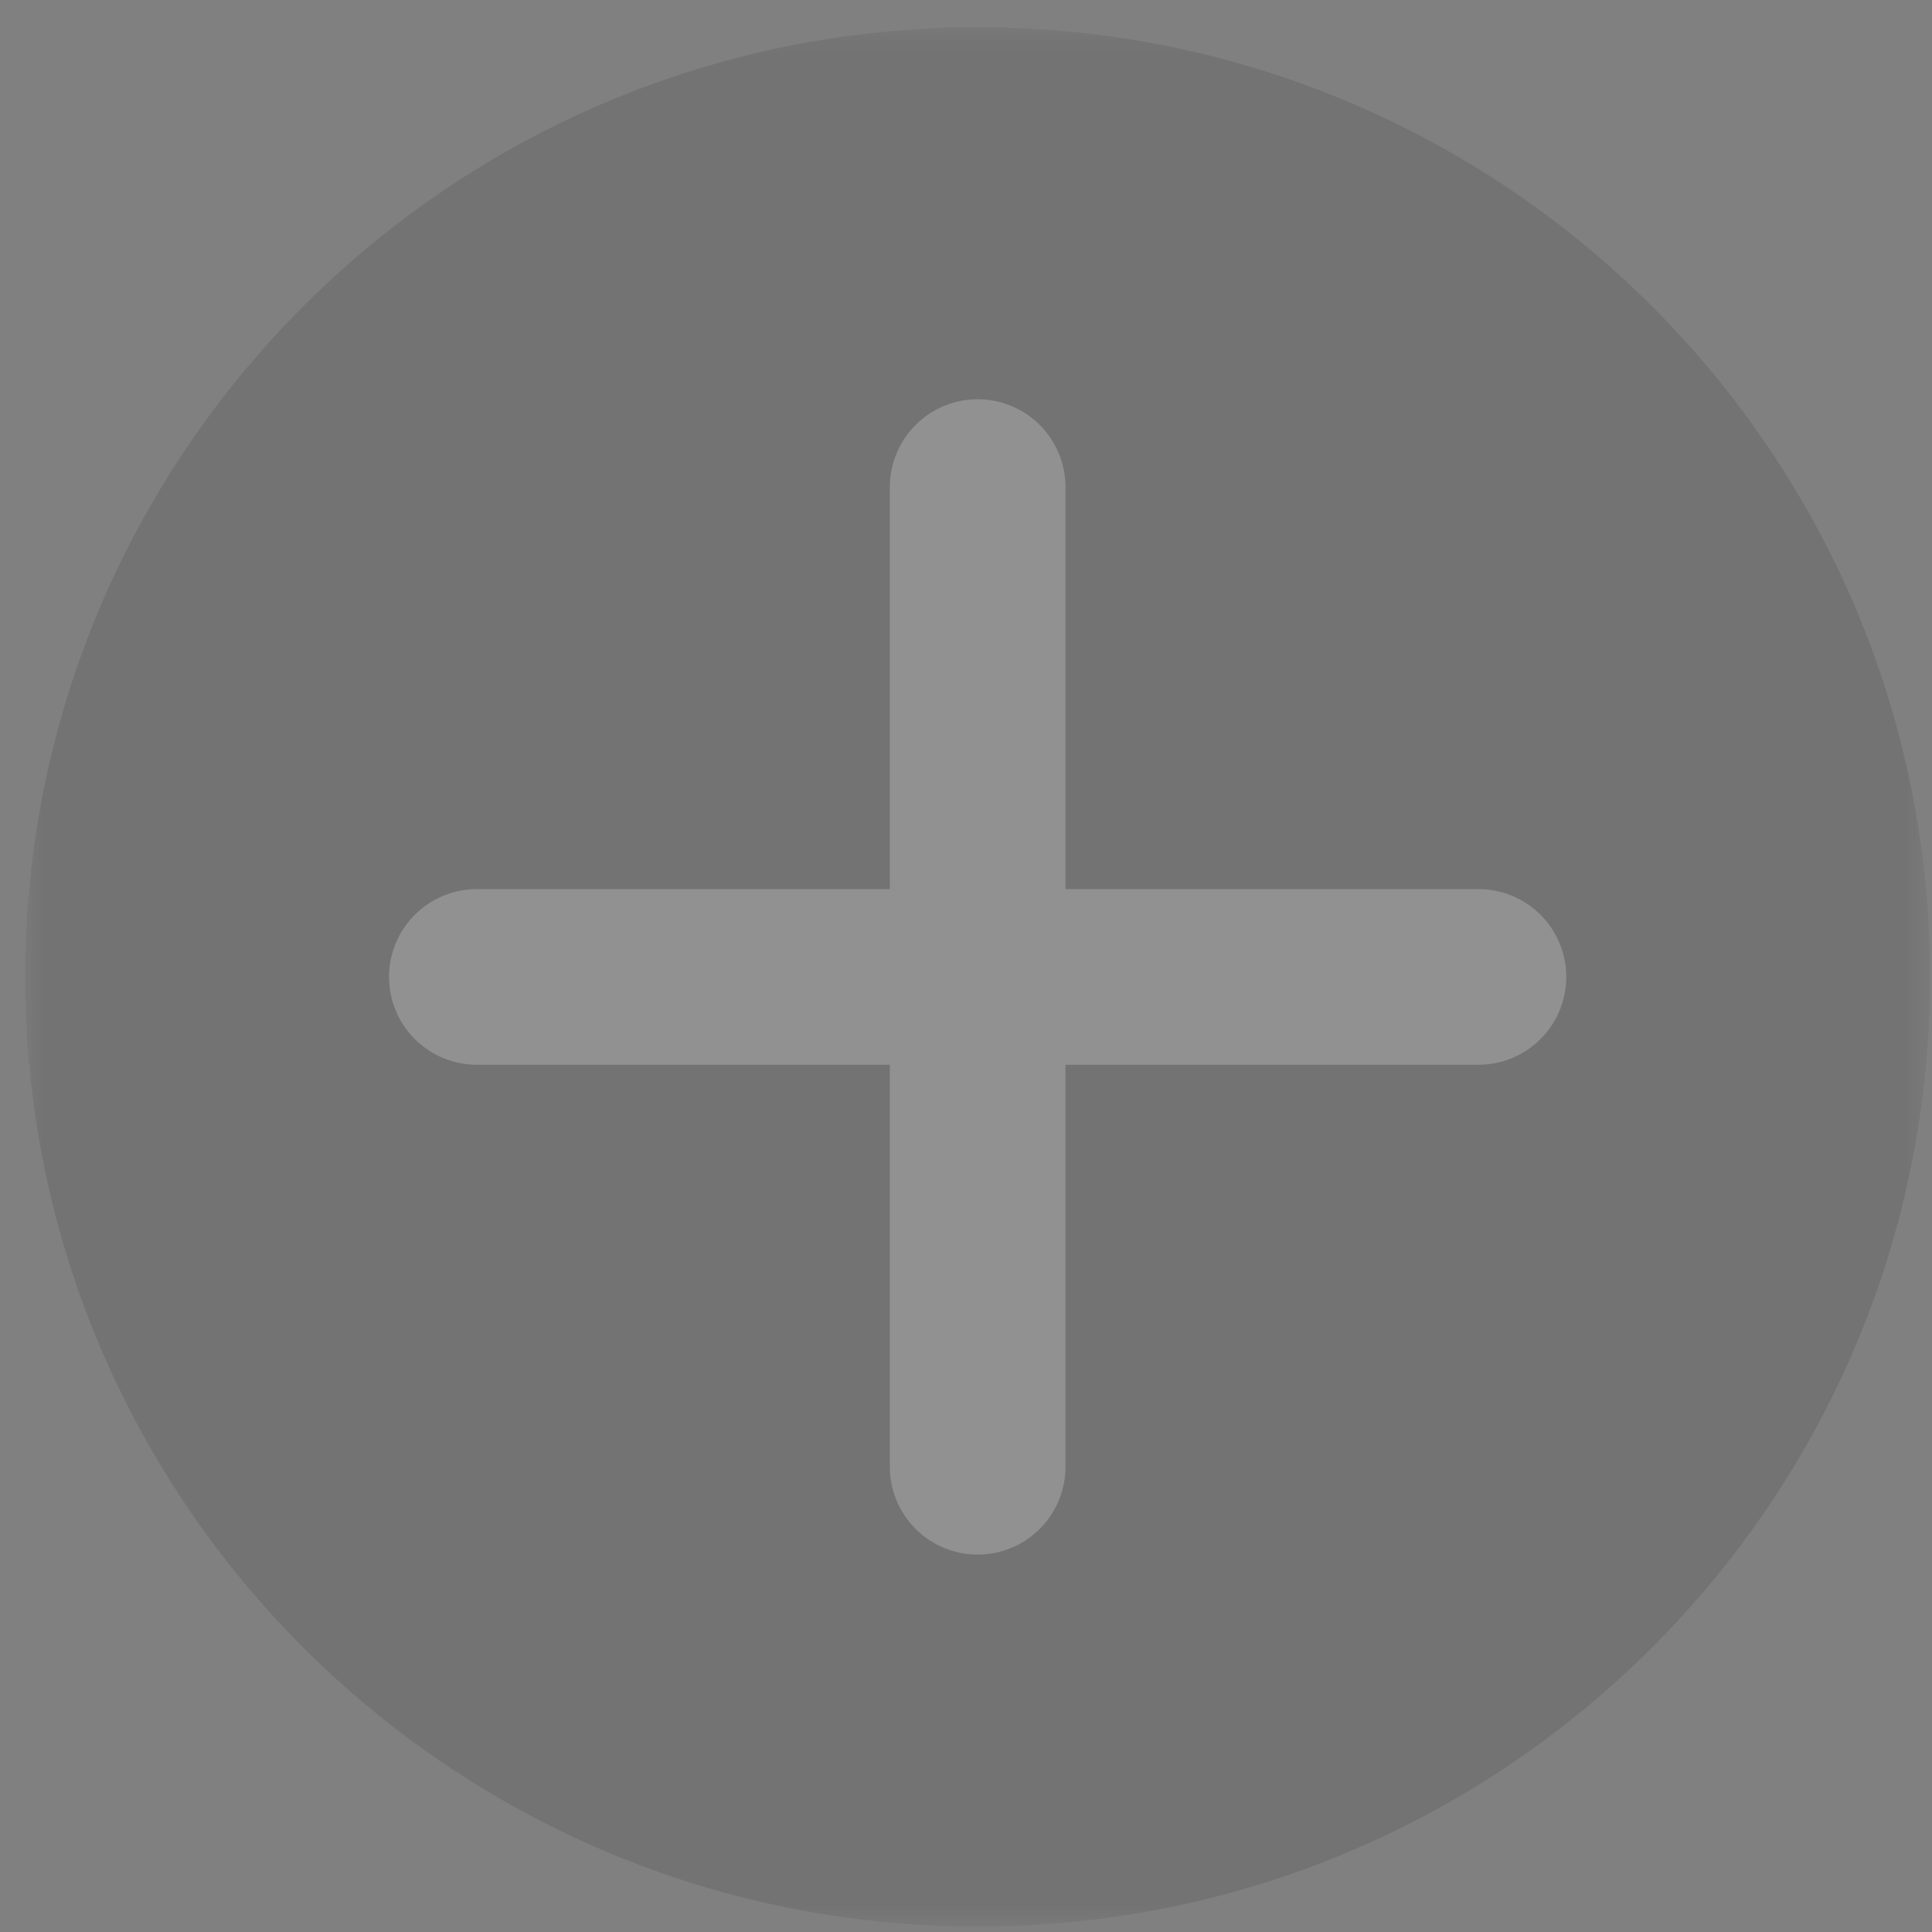 <?xml version="1.0" encoding="UTF-8"?>
<svg width="55px" height="55px" viewBox="0 0 55 55" version="1.1" xmlns="http://www.w3.org/2000/svg" xmlns:xlink="http://www.w3.org/1999/xlink">
    <rect x="0" y="0" width="55" height="55" fill="#808080" stroke="none"/>
    <!-- Generator: Sketch 41.2 (35397) - http://www.bohemiancoding.com/sketch -->
    <title>Page 1</title>
    <desc>Created with Sketch.</desc>
    <defs>
        <polygon id="path-1" points="0 54.129 0 0.059 54.227 0.059 54.227 54.129 2.76314846e-15 54.129"></polygon>
    </defs>
    <g id="Page-1" stroke="none" stroke-width="1" fill="none" fill-rule="evenodd" opacity="0.9">
        <g id="Nouvel-evenement-Copy-7" transform="translate(-649, -534)">
            <g id="Group-9" transform="translate(42, 512)">
                <g id="Group-6" transform="translate(409.575, 0)">
                    <g id="Page-1" opacity="0.15" transform="translate(198.143, 22.619)">
                        <g id="Group-3" transform="translate(0, 0.098)">
                            <mask id="mask-2" fill="white">
                                <use xlink:href="#path-1"></use>
                            </mask>
                            <g id="Clip-2"></g>
                            <path d="M54.227,27.094 C54.227,42.025 42.088,54.129 27.114,54.129 C12.139,54.129 -0.001,42.025 -0.001,27.094 C-0.001,12.163 12.139,0.059 27.114,0.059 C42.088,0.059 54.227,12.163 54.227,27.094" id="Fill-1" fill="#1D1D1B" mask="url(#mask-2)"></path>
                        </g>
                        <g id="Group-7" transform="translate(26.611, 12.834)">
                            <path d="M0.503,0.413 L0.503,28.303" id="Fill-4" fill="#FFFFFF"></path>
                            <path d="M0.503,0.413 L0.503,28.303" id="Stroke-6" stroke="#FFFFFF" stroke-width="5" stroke-linecap="round"></path>
                        </g>
                        <g id="Group-11" transform="translate(12.773, 26.632)">
                            <path d="M28.597,0.56 L0.084,0.56" id="Fill-8" fill="#FFFFFF"></path>
                            <path d="M28.597,0.56 L0.084,0.56" id="Stroke-10" stroke="#FFFFFF" stroke-width="5" stroke-linecap="round"></path>
                        </g>
                    </g>
                </g>
            </g>
        </g>
    </g>
</svg>